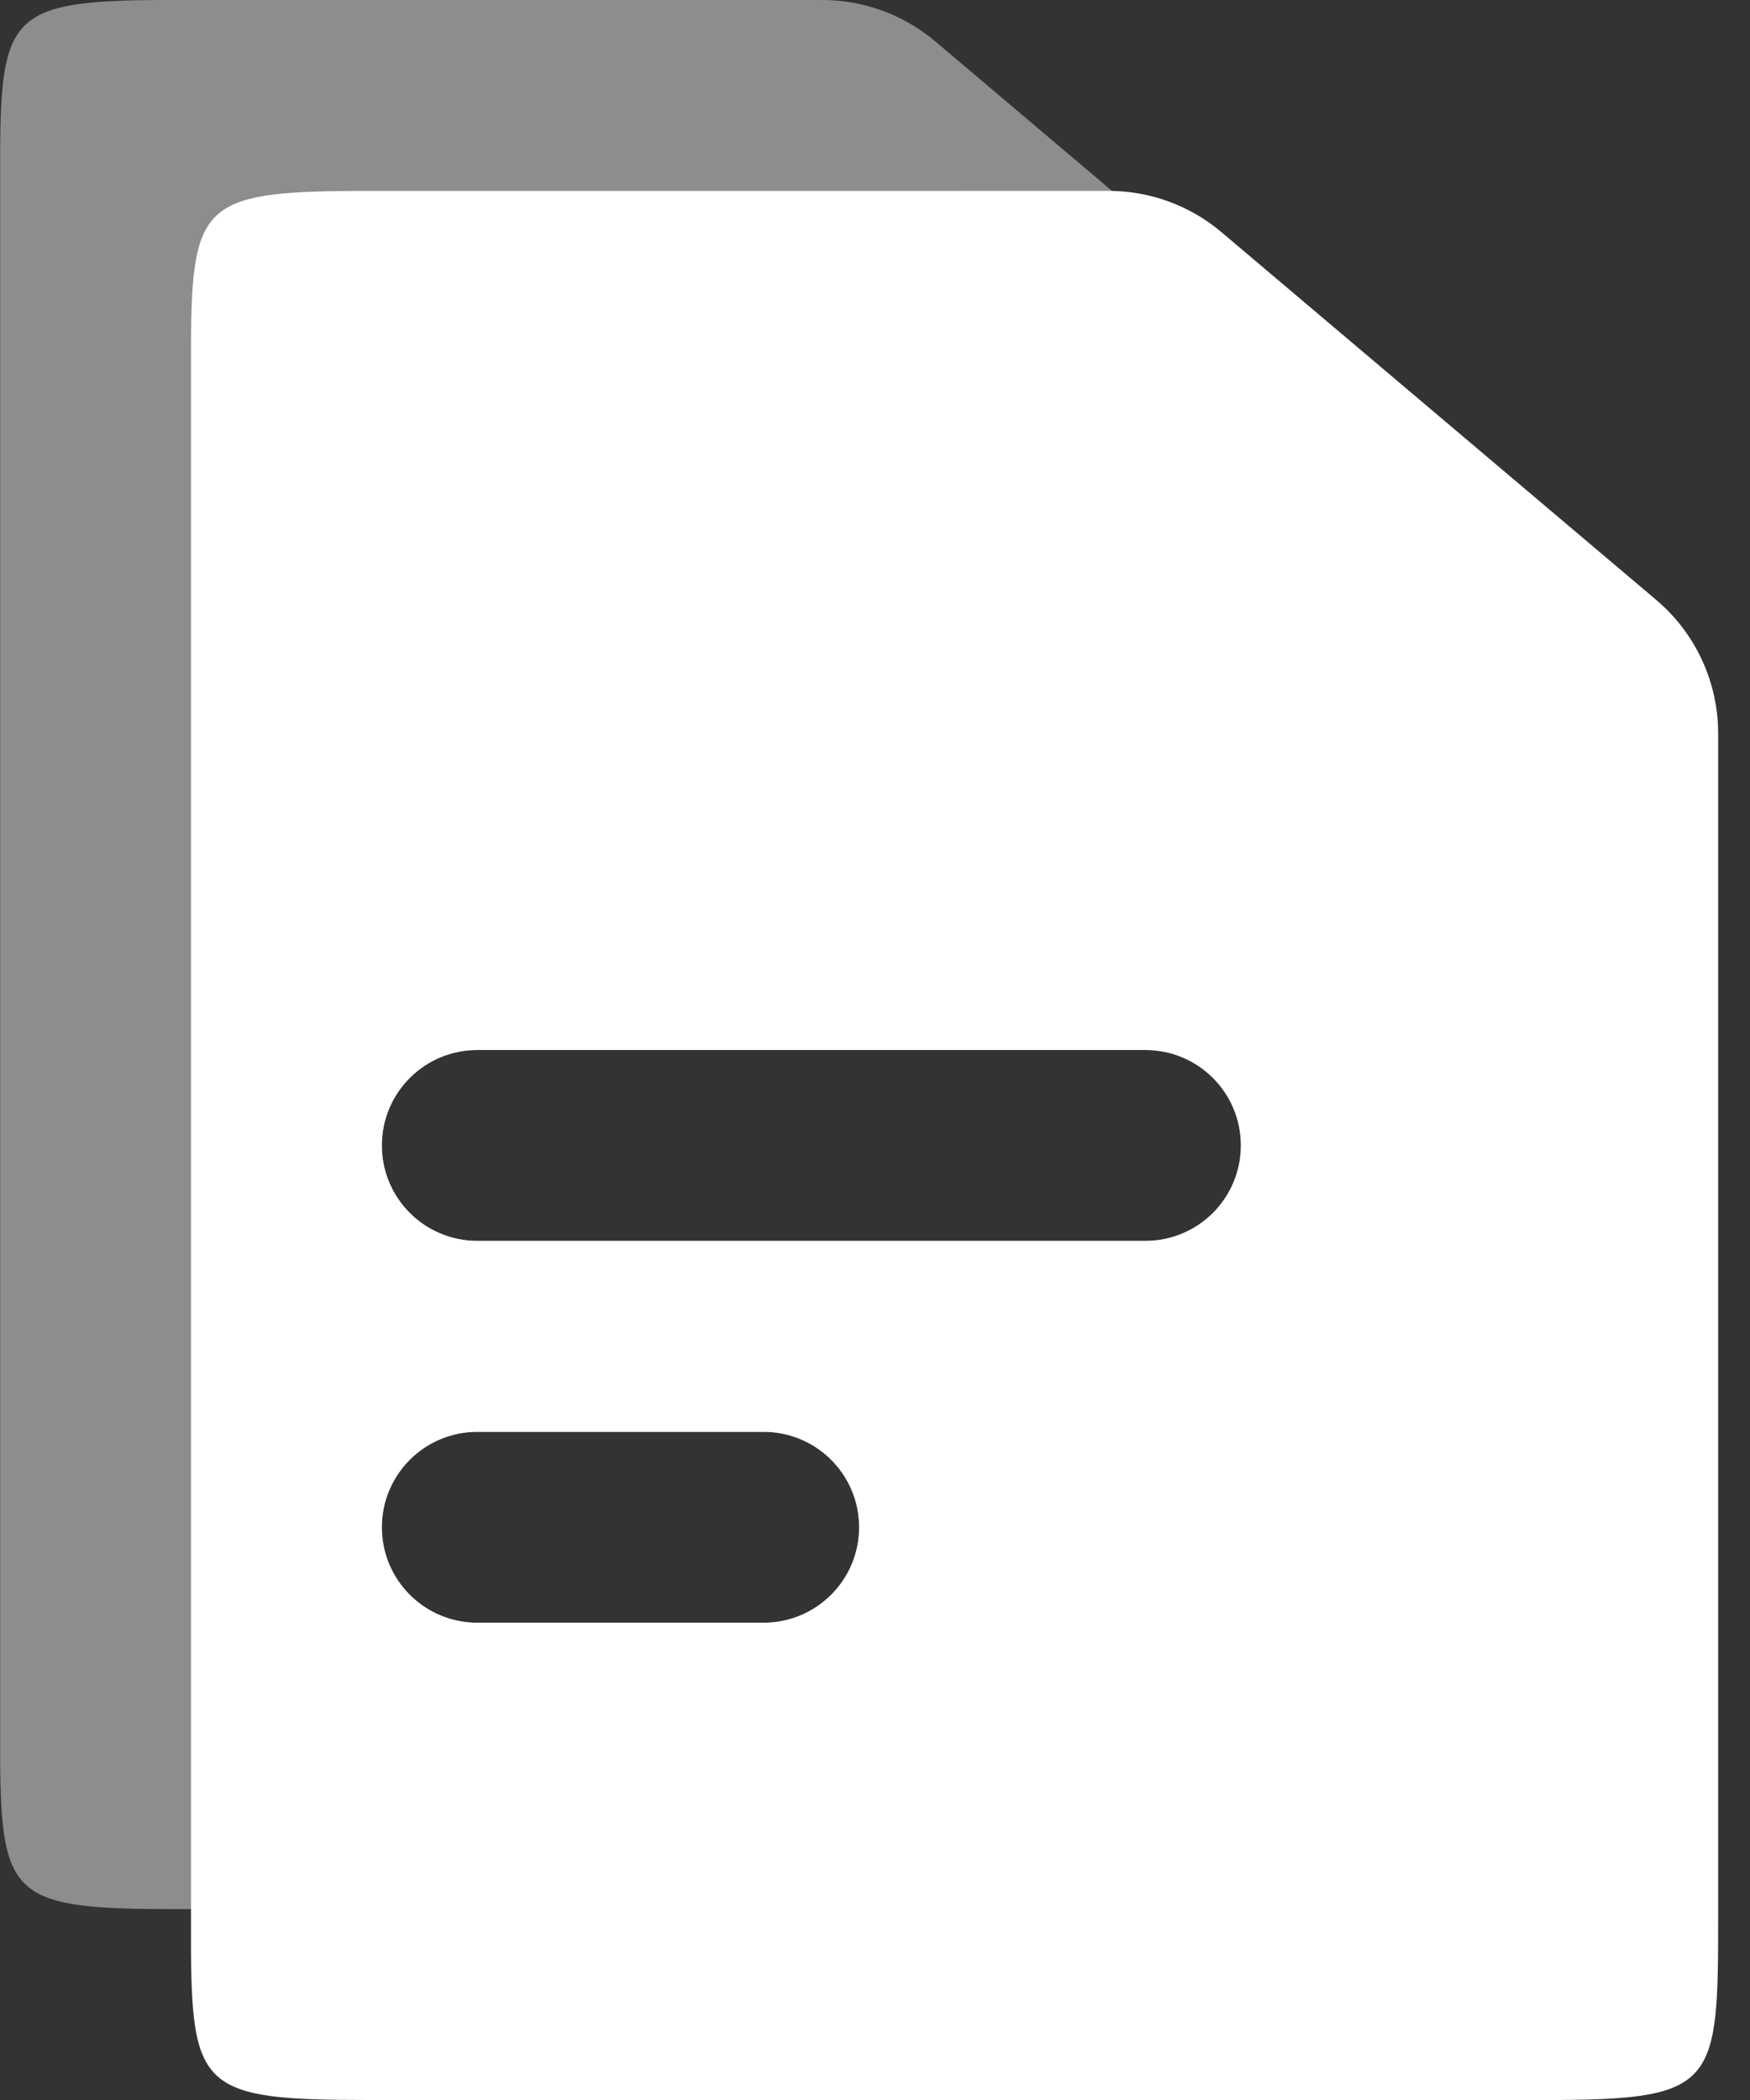 <?xml version="1.0" encoding="UTF-8"?>
<svg width="15px" height="18px" viewBox="0 0 15 18" version="1.1" xmlns="http://www.w3.org/2000/svg" xmlns:xlink="http://www.w3.org/1999/xlink">
    <rect x="0" y="0" width="15" height="18" fill="#333333" stroke="none"/>
    <!-- Generator: Sketch 63.1 (92452) - https://sketch.com -->
    <title>Group 9</title>
    <desc>Created with Sketch.</desc>
    <g id="GetCarbon-Main-Website-V2" stroke="none" stroke-width="1" fill="none" fill-rule="evenodd">
        <g id="New-GetCarbon-About-us" transform="translate(-124, -5266)" fill="#FFFFFF" fill-rule="nonzero">
            <g id="Group-13" transform="translate(-4, 4815)">
                <g id="Button-Copy-3" transform="translate(84, 436)">
                    <g id="Button">
                        <g id="Group-6">
                            <g id="Group-10" transform="translate(44, 15)">
                                <g id="Group-9">
                                    <g id="Group">
                                        <path d="M7.048,0 C7.403,2.15529152e-15 7.746,0.126 8.017,0.355 L11.741,3.505 C12.078,3.79 12.273,4.209 12.273,4.65 L12.272,15.089 C12.263,16.229 12.157,16.355 10.909,16.363 L1.519,16.364 C0.124,16.364 0.01,16.275 0.001,15.089 L0.001,1.275 C0.01,0.135 0.115,0.008 1.364,0 L7.048,0 Z M6.545,12.273 L4.091,12.273 C3.639,12.273 3.273,12.639 3.273,13.091 C3.273,13.543 3.639,13.909 4.091,13.909 L4.091,13.909 L6.545,13.909 C6.997,13.909 7.364,13.543 7.364,13.091 C7.364,12.639 6.997,12.273 6.545,12.273 L6.545,12.273 Z M9.818,9 L4.091,9 C3.639,9 3.273,9.366 3.273,9.818 C3.273,10.27 3.639,10.636 4.091,10.636 L4.091,10.636 L9.818,10.636 C10.27,10.636 10.636,10.27 10.636,9.818 C10.636,9.366 10.27,9 9.818,9 L9.818,9 Z" id="Combined-Shape-Copy" opacity="0.44"></path>
                                        <path d="M9.503,1.636 C9.857,1.636 10.201,1.762 10.471,1.991 L14.196,5.142 C14.533,5.427 14.727,5.845 14.727,6.287 L14.727,16.432 C14.727,17.844 14.712,17.991 13.363,18 L3.156,18 C1.76,18 1.646,17.911 1.637,16.725 L1.637,2.911 C1.646,1.771 1.752,1.645 3,1.637 L9.503,1.636 Z M6.545,12.273 L4.091,12.273 C3.639,12.273 3.273,12.639 3.273,13.091 C3.273,13.543 3.639,13.909 4.091,13.909 L4.091,13.909 L6.545,13.909 C6.997,13.909 7.364,13.543 7.364,13.091 C7.364,12.639 6.997,12.273 6.545,12.273 L6.545,12.273 Z M9.818,9 L4.091,9 C3.639,9 3.273,9.366 3.273,9.818 C3.273,10.27 3.639,10.636 4.091,10.636 L4.091,10.636 L9.818,10.636 C10.27,10.636 10.636,10.27 10.636,9.818 C10.636,9.366 10.27,9 9.818,9 L9.818,9 Z" id="Combined-Shape"></path>
                                    </g>
                                </g>
                            </g>
                        </g>
                    </g>
                </g>
            </g>
        </g>
    </g>
</svg>